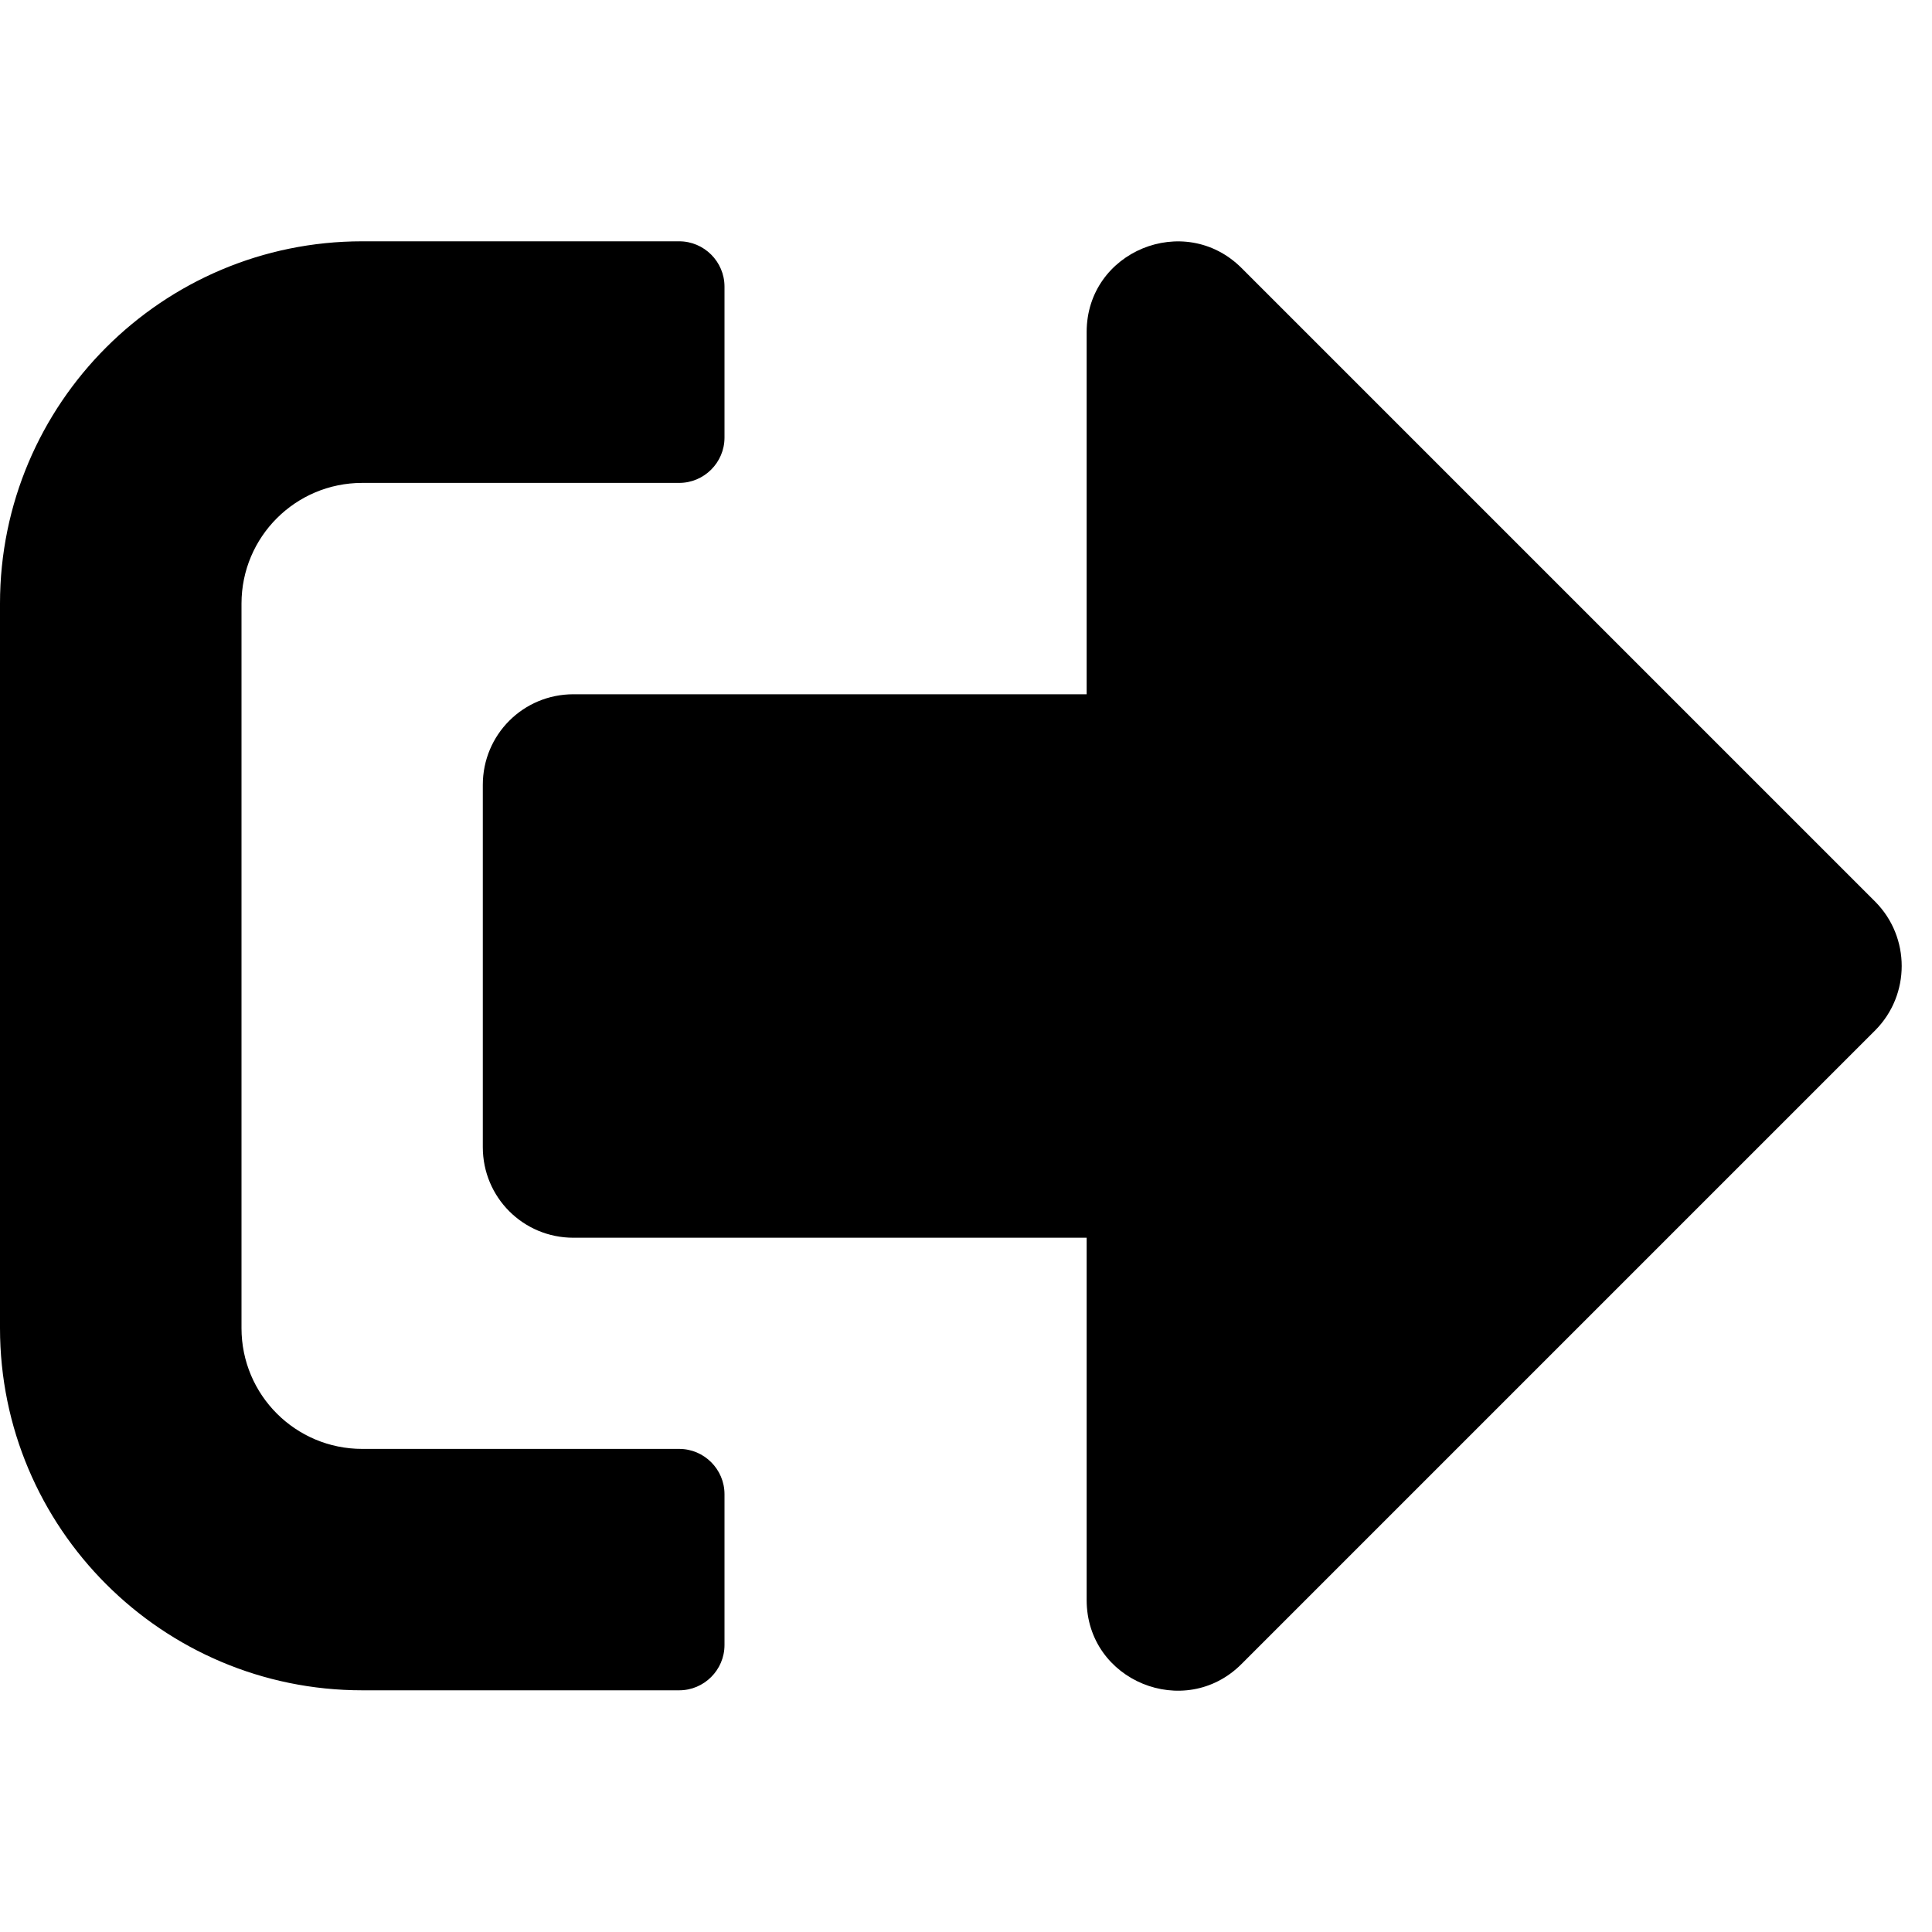 <!-- Generated by IcoMoon.io -->
<svg version="1.1" xmlns="http://www.w3.org/2000/svg" width="20" height="20" viewBox="0 0 20 20">
<title>sign-out-alt</title>
<path d="M19.414 10.664l-6.563 6.563c-0.586 0.586-1.602 0.176-1.602-0.664v-3.75h-5.313c-0.52 0-0.938-0.418-0.938-0.938v-3.75c0-0.52 0.418-0.938 0.938-0.938h5.313v-3.75c0-0.836 1.012-1.25 1.602-0.664l6.563 6.563c0.363 0.367 0.363 0.961 0 1.328zM7.5 17.031v-1.563c0-0.258-0.211-0.469-0.469-0.469h-3.281c-0.691 0-1.25-0.559-1.25-1.25v-7.5c0-0.691 0.559-1.25 1.25-1.25h3.281c0.258 0 0.469-0.211 0.469-0.469v-1.563c0-0.258-0.211-0.469-0.469-0.469h-3.281c-2.070 0-3.75 1.68-3.75 3.75v7.5c0 2.070 1.68 3.75 3.75 3.75h3.281c0.258 0 0.469-0.211 0.469-0.469z"></path>
</svg>
